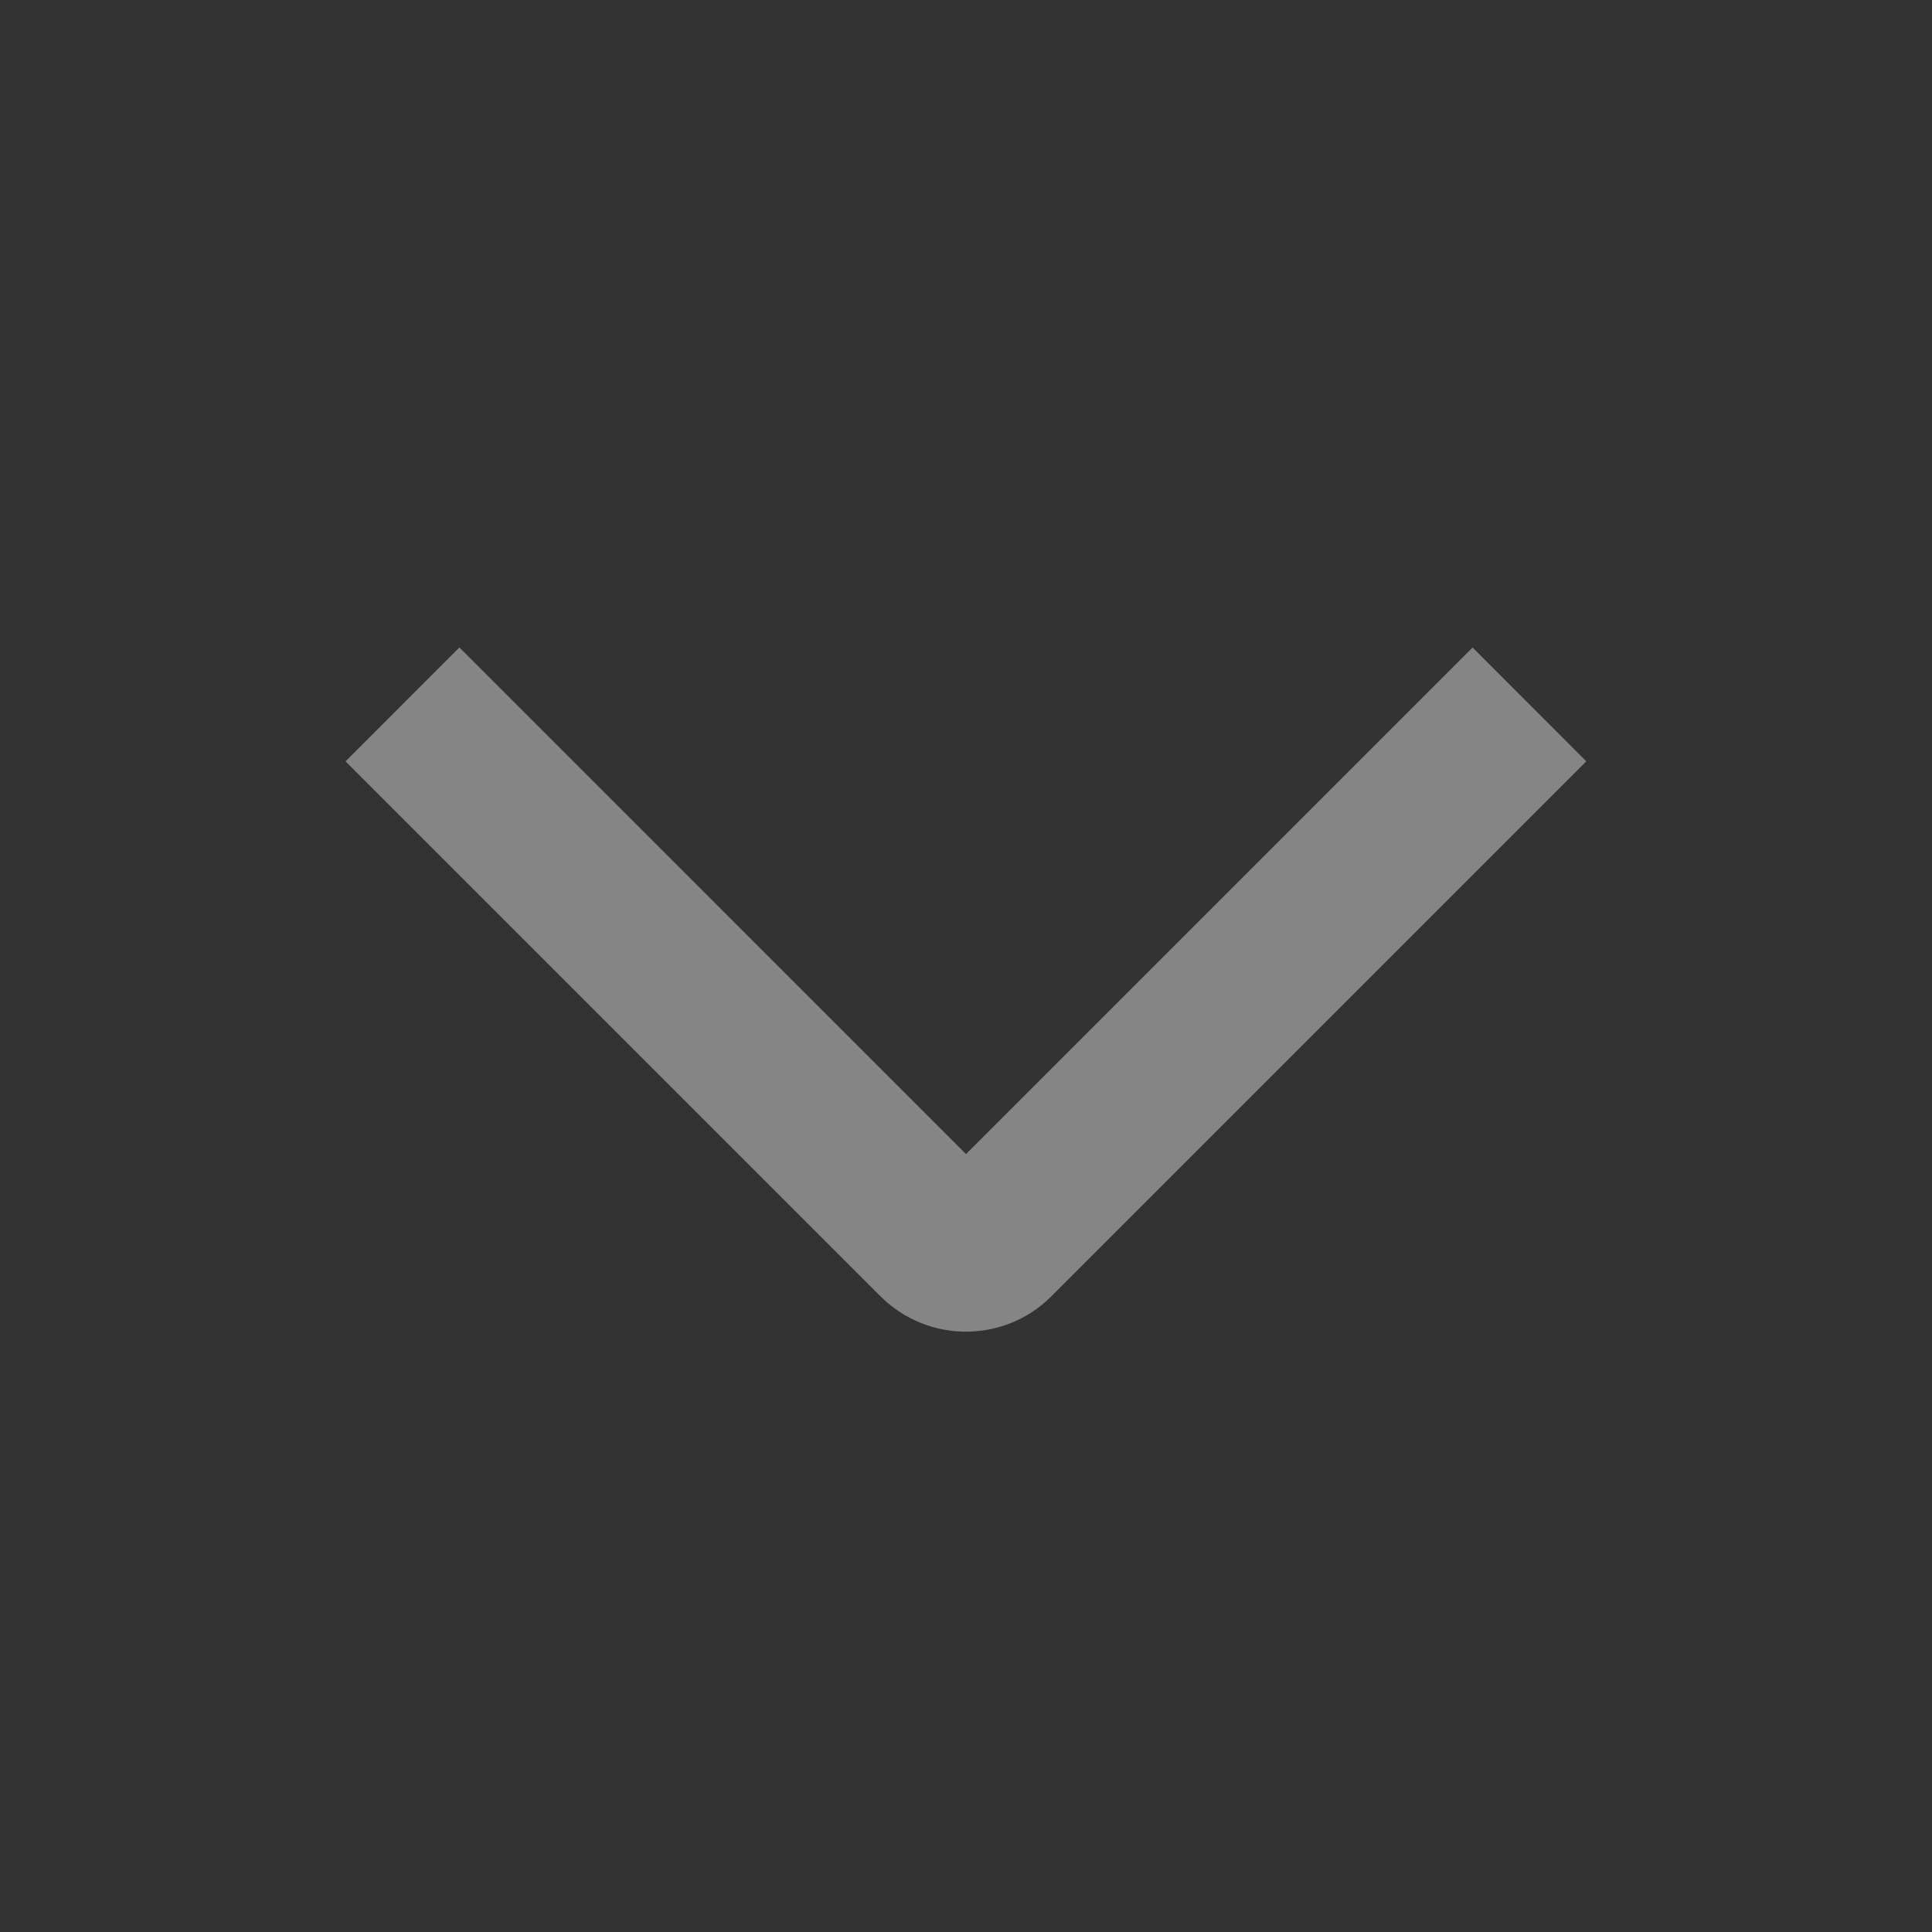 <svg xmlns="http://www.w3.org/2000/svg" width="14" height="14" viewBox="0 0 14 14" fill="none">
  <rect x="0" y="0" width="14" height="14" fill="#333333" stroke="none"/>
  <path fill-rule="evenodd" clip-rule="evenodd" d="M7 8.363L10.671 4.692L11.495 5.517L7.618 9.394C7.277 9.735 6.723 9.735 6.381 9.394L2.504 5.517L3.329 4.692L7 8.363Z" fill="white" fill-opacity="0.4"/>
</svg>
